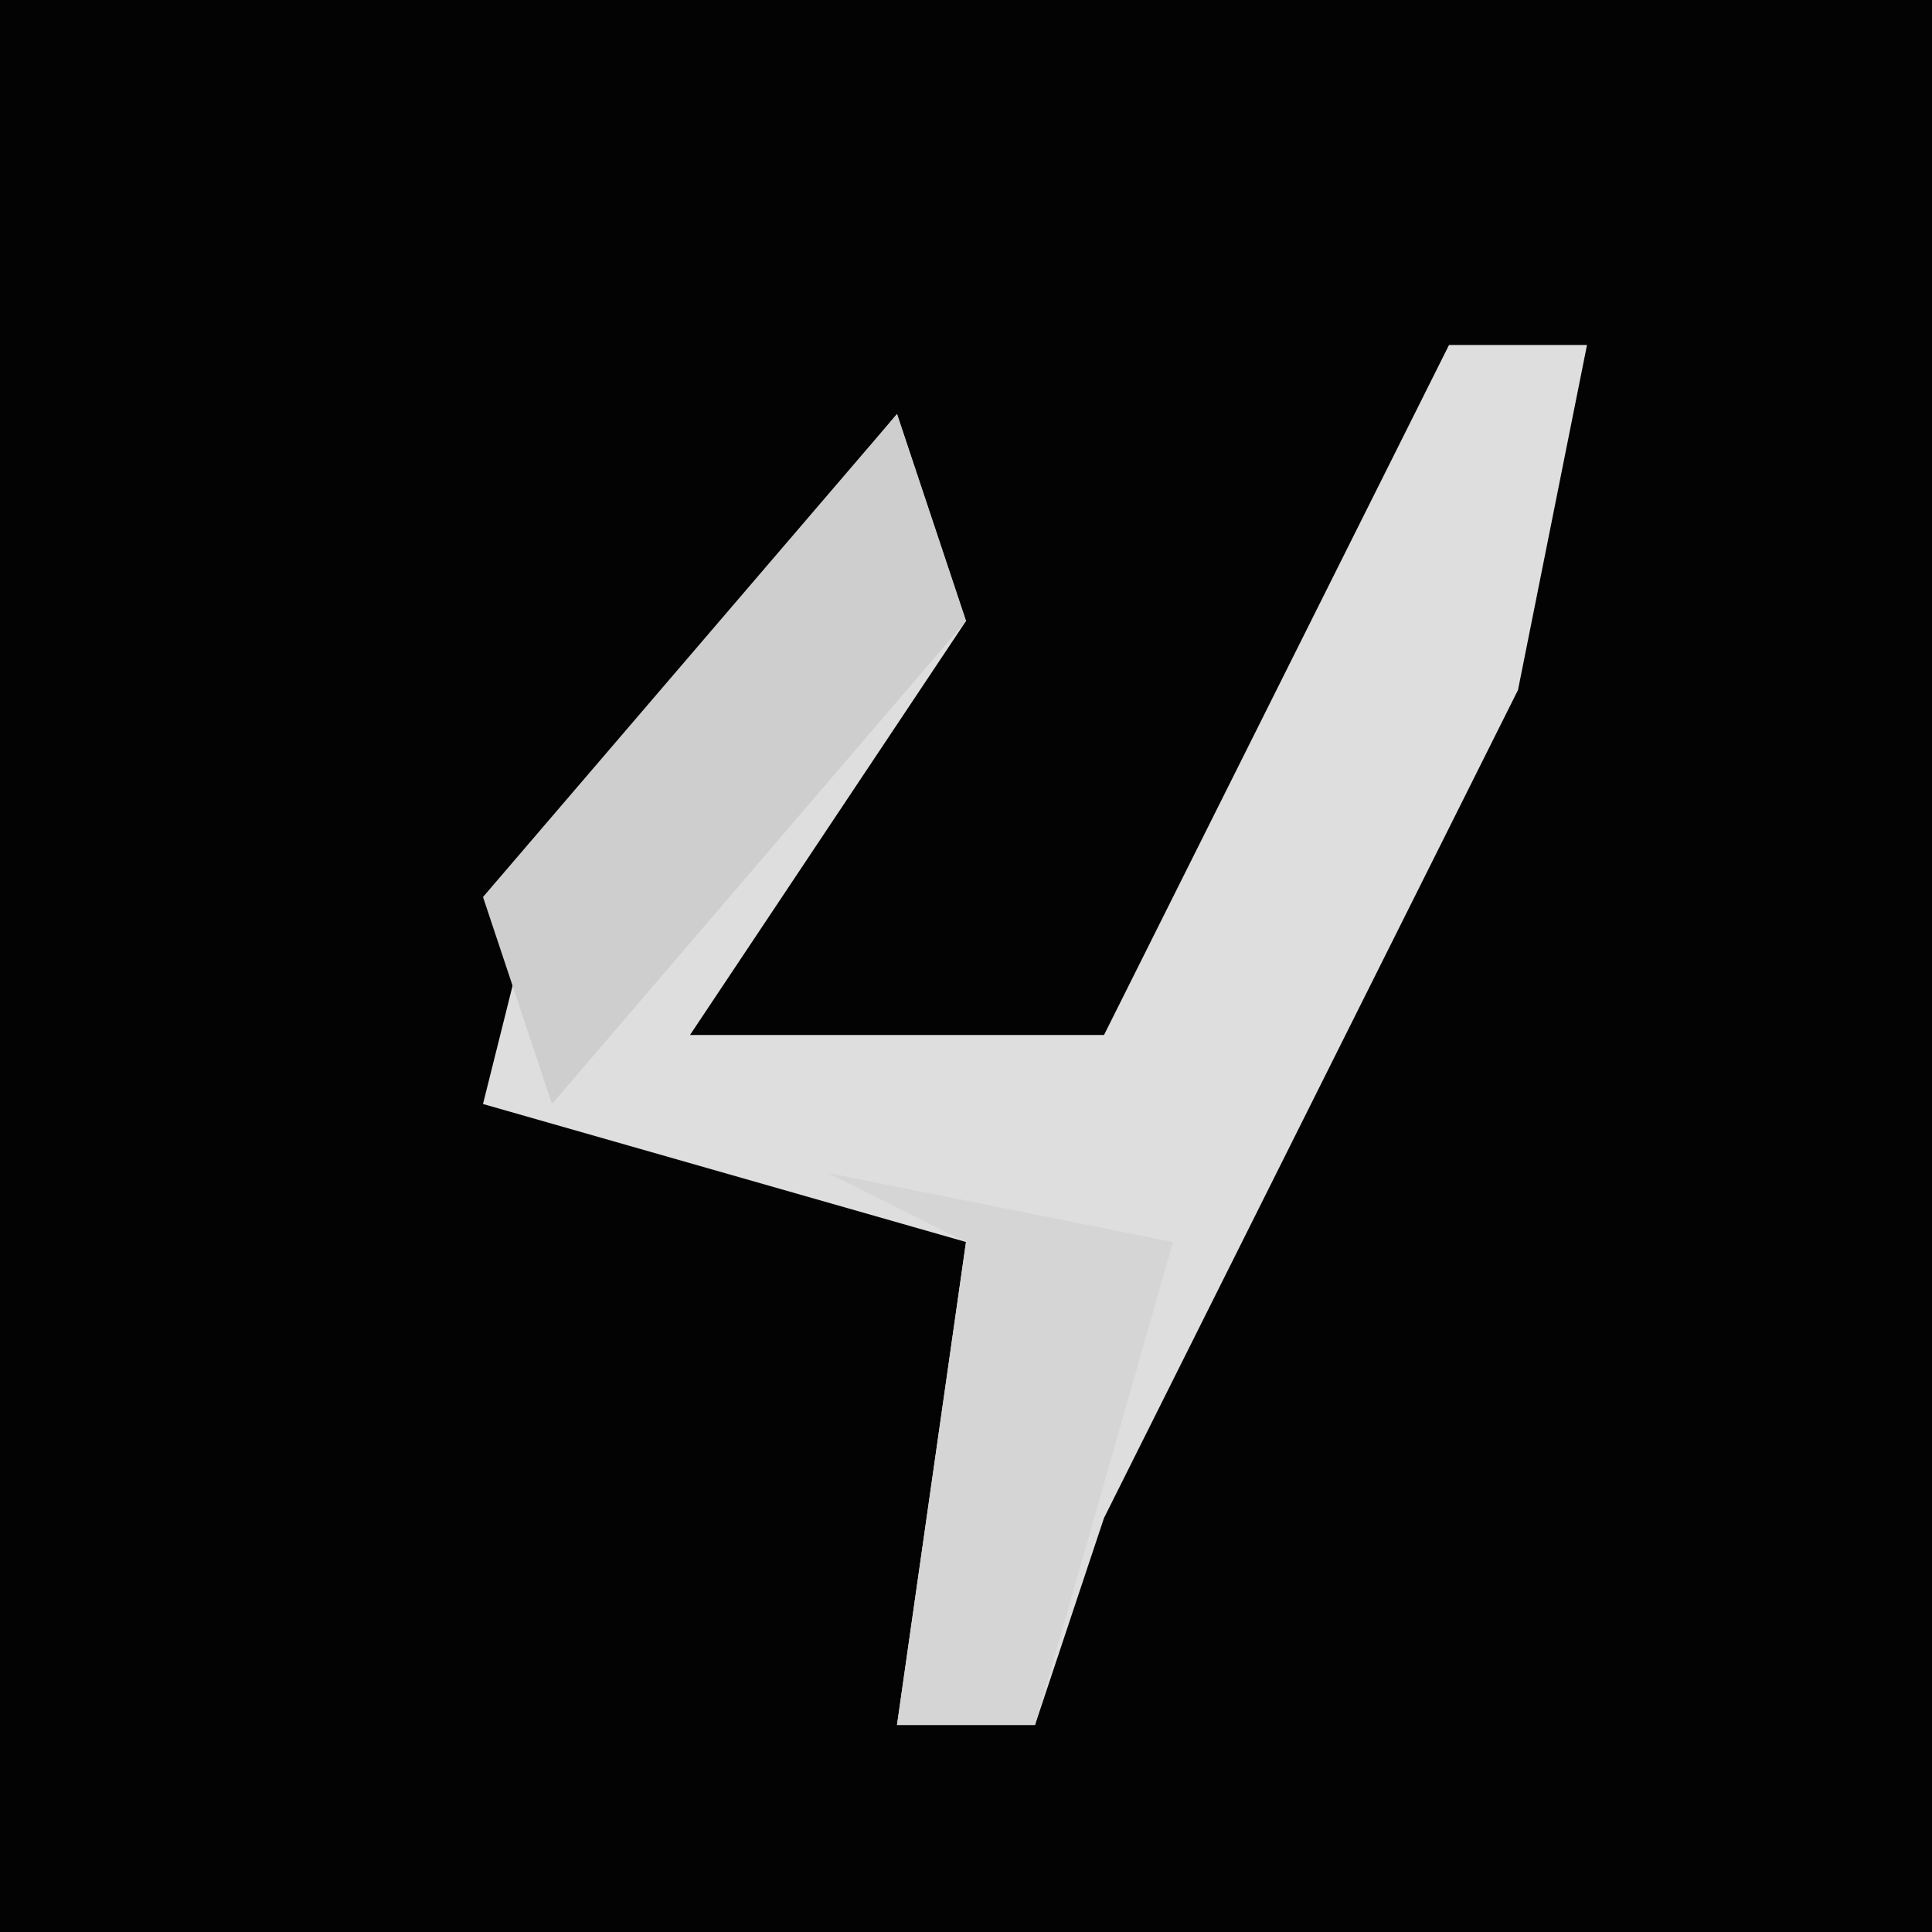 <?xml version="1.0" encoding="UTF-8"?>
<svg version="1.1" xmlns="http://www.w3.org/2000/svg" width="28" height="28">
<path d="M0,0 L28,0 L28,28 L0,28 Z " fill="#030303" transform="translate(0,0)"/>
<path d="M0,0 L2,0 L1,5 L-5,17 L-6,20 L-8,20 L-7,13 L-14,11 L-13,7 L-8,1 L-7,4 L-11,10 L-5,10 Z " fill="#DEDEDE" transform="translate(21,5)"/>
<path d="M0,0 L1,3 L-5,10 L-6,7 Z " fill="#CECECE" transform="translate(13,6)"/>
<path d="M0,0 L5,1 L3,8 L1,8 L2,1 Z " fill="#D5D5D5" transform="translate(12,17)"/>
</svg>

